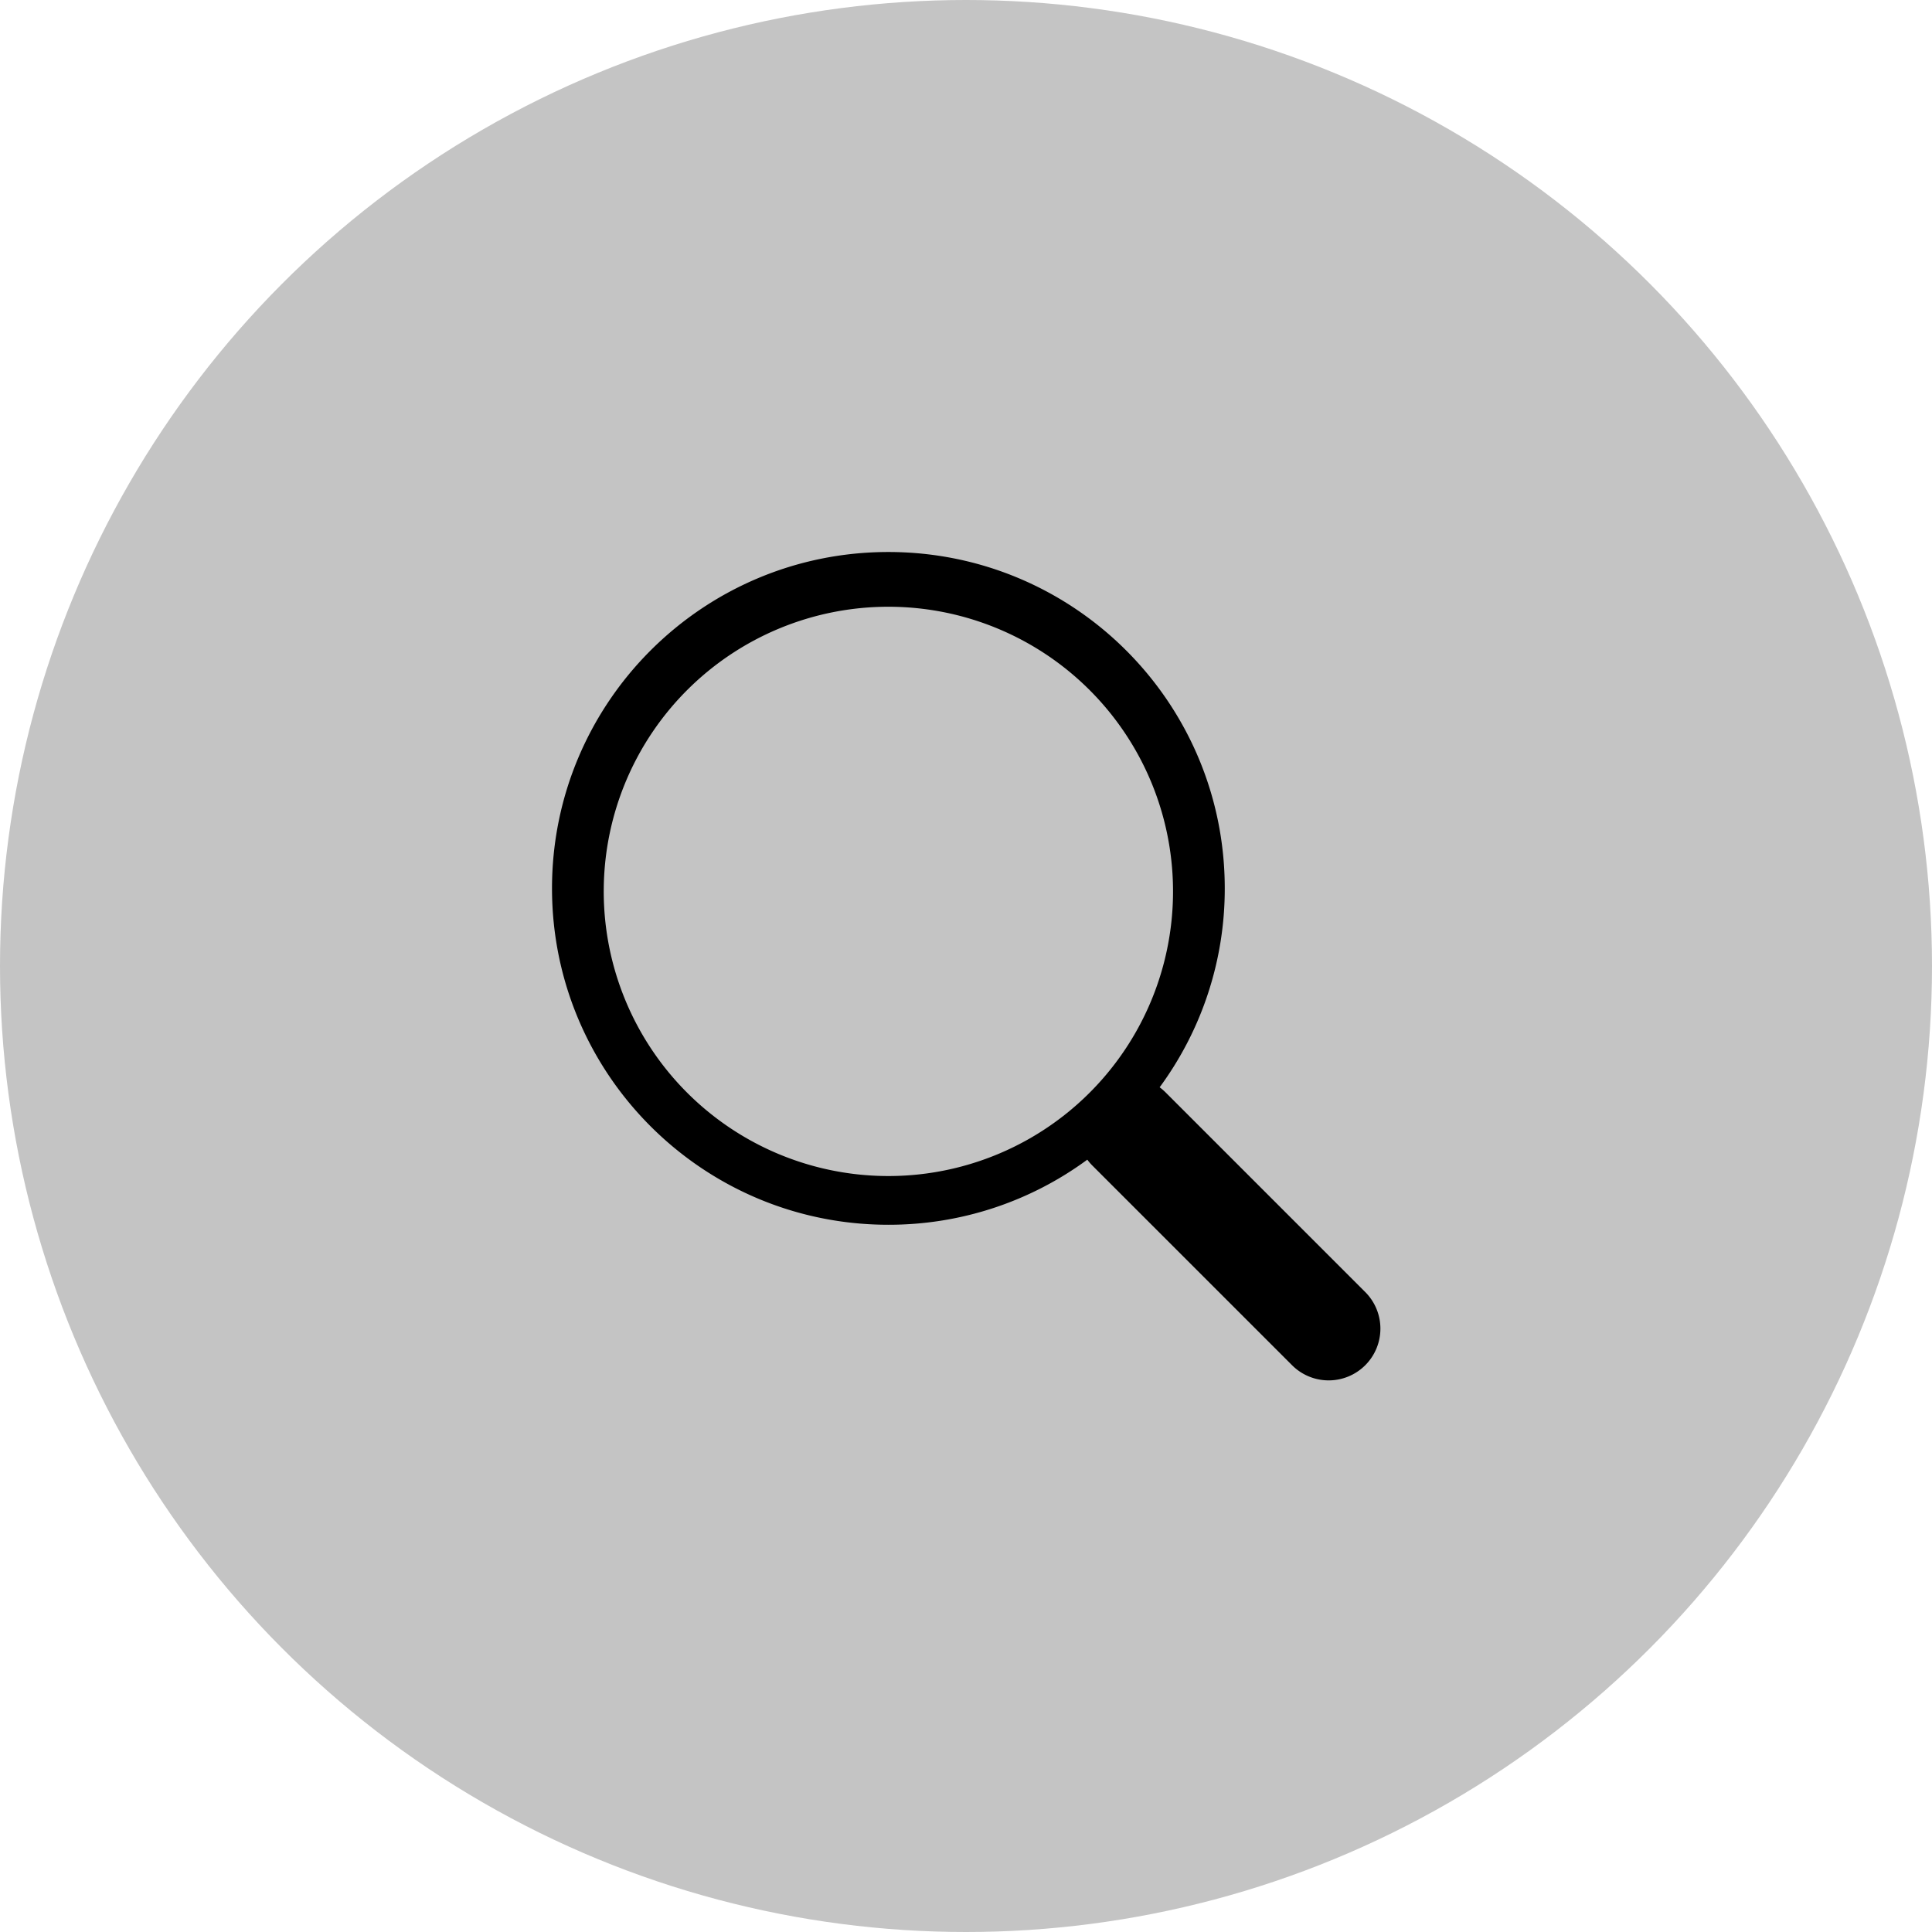 <svg width="60" height="60" fill="none" xmlns="http://www.w3.org/2000/svg"><circle cx="30" cy="30" r="30" fill="#C4C4C4"/><path d="M36.014 33.767a10.4 10.4 0 002.022-6.178c0-5.77-4.677-10.446-10.447-10.446S17.143 21.82 17.143 27.589c0 5.77 4.677 10.447 10.446 10.447a10.4 10.4 0 006.18-2.023l-.002.001c.047.064.1.126.158.184l6.189 6.188a1.607 1.607 0 102.272-2.273l-6.188-6.188a1.617 1.617 0 00-.184-.158zm.415-6.178a8.84 8.84 0 11-17.679 0 8.84 8.84 0 0117.679 0z" fill="#000"/></svg>